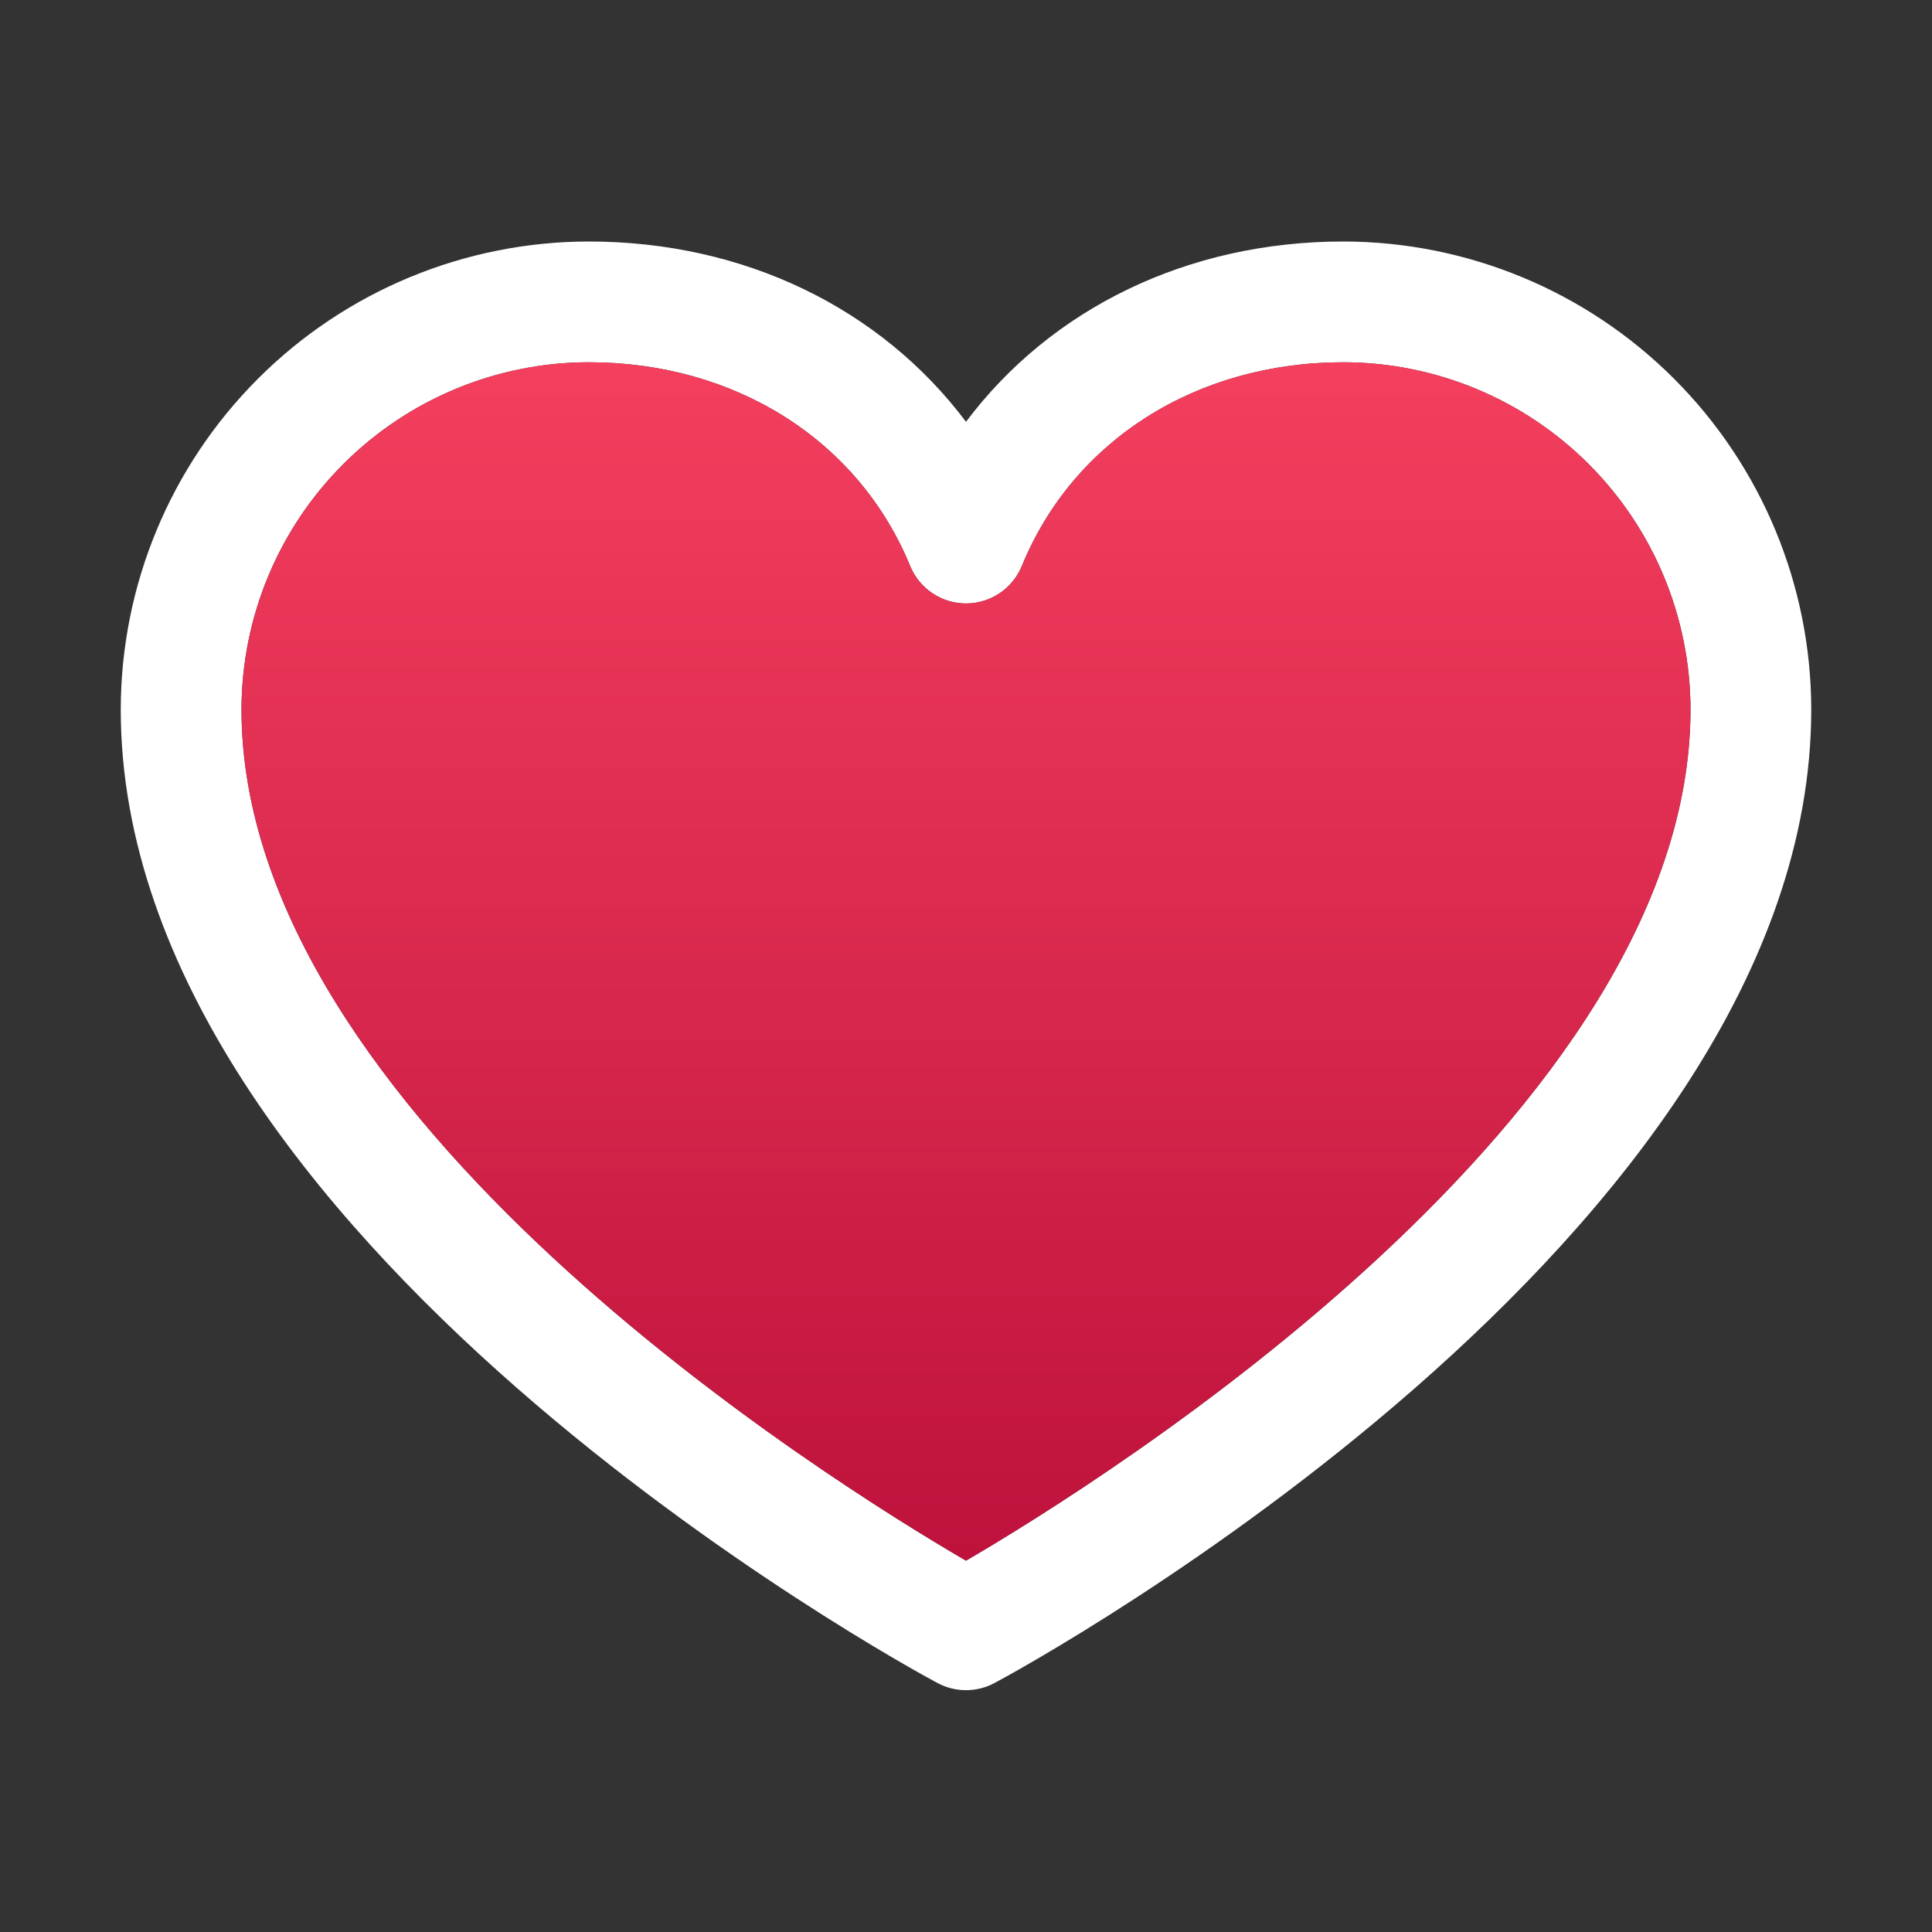 <svg width="40" height="40" viewBox="0 0 40 40" fill="none" xmlns="http://www.w3.org/2000/svg">
<rect x="0" y="0" width="40" height="40" fill="#333333" stroke="none"/>
<path d="M27.812 5C24.586 5 21.761 6.388 20 8.733C18.239 6.388 15.414 5 12.188 5C9.619 5.003 7.157 6.024 5.341 7.841C3.524 9.657 2.503 12.119 2.5 14.688C2.5 25.625 18.717 34.478 19.408 34.844C19.59 34.942 19.793 34.993 20 34.993C20.207 34.993 20.41 34.942 20.592 34.844C21.283 34.478 37.5 25.625 37.5 14.688C37.497 12.119 36.475 9.657 34.659 7.841C32.843 6.024 30.381 5.003 27.812 5ZM20 32.312C17.147 30.65 5 23.077 5 14.688C5.002 12.782 5.761 10.955 7.108 9.608C8.455 8.261 10.282 7.502 12.188 7.5C15.227 7.5 17.778 9.119 18.844 11.719C18.938 11.948 19.098 12.144 19.304 12.282C19.51 12.42 19.752 12.494 20 12.494C20.248 12.494 20.49 12.42 20.696 12.282C20.902 12.144 21.062 11.948 21.156 11.719C22.222 9.114 24.773 7.5 27.812 7.5C29.718 7.502 31.545 8.261 32.892 9.608C34.239 10.955 34.998 12.782 35 14.688C35 23.064 22.85 30.648 20 32.312Z" fill="white"/>
<path d="M20 32.312C17.147 30.65 5 23.077 5 14.688C5.002 12.782 5.761 10.955 7.108 9.608C8.455 8.261 10.282 7.502 12.188 7.5C15.227 7.5 17.778 9.119 18.844 11.719C18.938 11.948 19.098 12.144 19.304 12.282C19.51 12.42 19.752 12.494 20 12.494C20.248 12.494 20.49 12.42 20.696 12.282C20.902 12.144 21.062 11.948 21.156 11.719C22.222 9.114 24.773 7.5 27.812 7.5C29.718 7.502 31.545 8.261 32.892 9.608C34.239 10.955 34.998 12.782 35 14.688C35 23.064 22.85 30.648 20 32.312Z" fill="url(#paint0_linear_6574_304)"/>
<defs>
<linearGradient id="paint0_linear_6574_304" x1="20" y1="7.5" x2="20" y2="32.312" gradientUnits="userSpaceOnUse">
<stop stop-color="#F43F5E"/>
<stop offset="1" stop-color="#BE123C"/>
</linearGradient>
</defs>
</svg>
